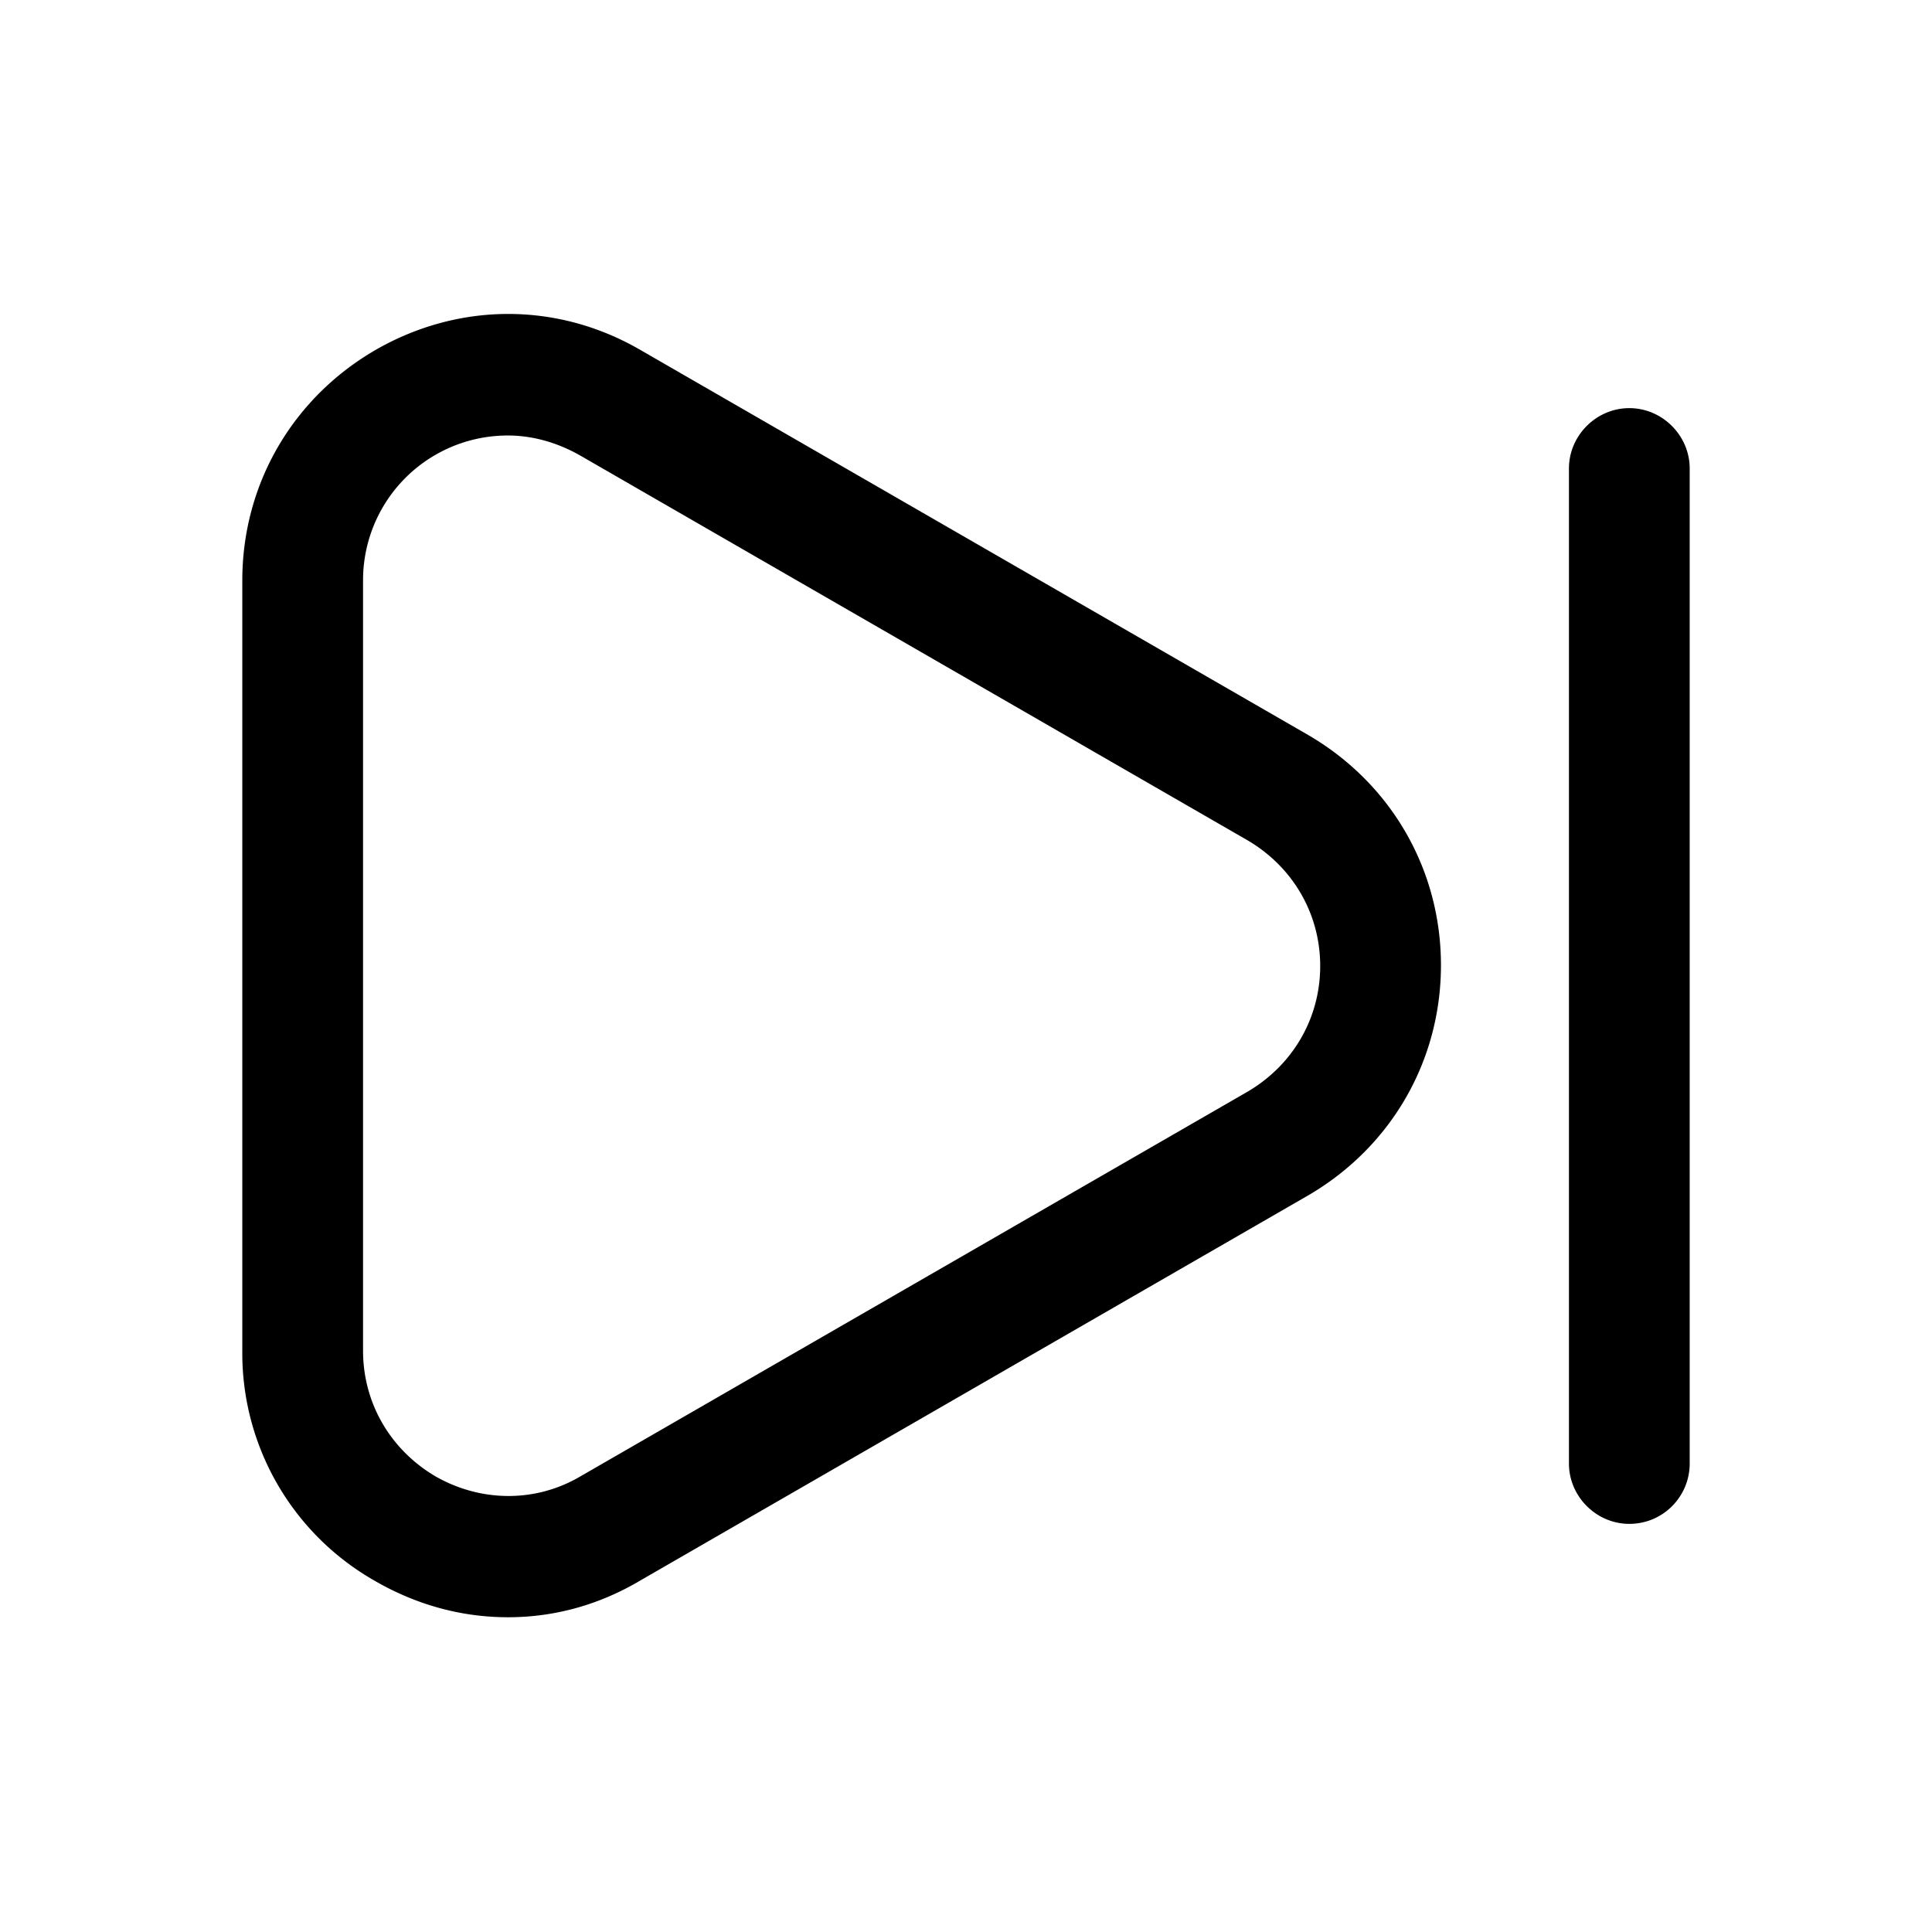 <svg width="24" height="24" fill="none" xmlns="http://www.w3.org/2000/svg" focusable="false" viewBox="0 0 24 24"><path d="M6.31 20.09c-.57 0-1.13-.15-1.65-.45a3.252 3.252 0 01-1.65-2.86V7.21c0-1.19.62-2.26 1.65-2.86 1.04-.6 2.27-.6 3.3 0l8.29 4.78c1.03.6 1.65 1.67 1.65 2.86s-.62 2.26-1.65 2.86l-8.29 4.78c-.52.31-1.08.46-1.65.46zm0-14.68a1.797 1.797 0 00-1.8 1.8v9.57c0 .65.34 1.23.9 1.56.56.32 1.24.33 1.8 0l8.29-4.78c.56-.33.9-.91.9-1.56s-.34-1.23-.9-1.56L7.21 5.66c-.28-.16-.59-.25-.9-.25zM20.24 18.93c-.41 0-.75-.34-.75-.75V5.82c0-.41.34-.75.75-.75s.75.34.75.75v12.36c0 .41-.33.75-.75.75z" fill="currentColor"/></svg>
